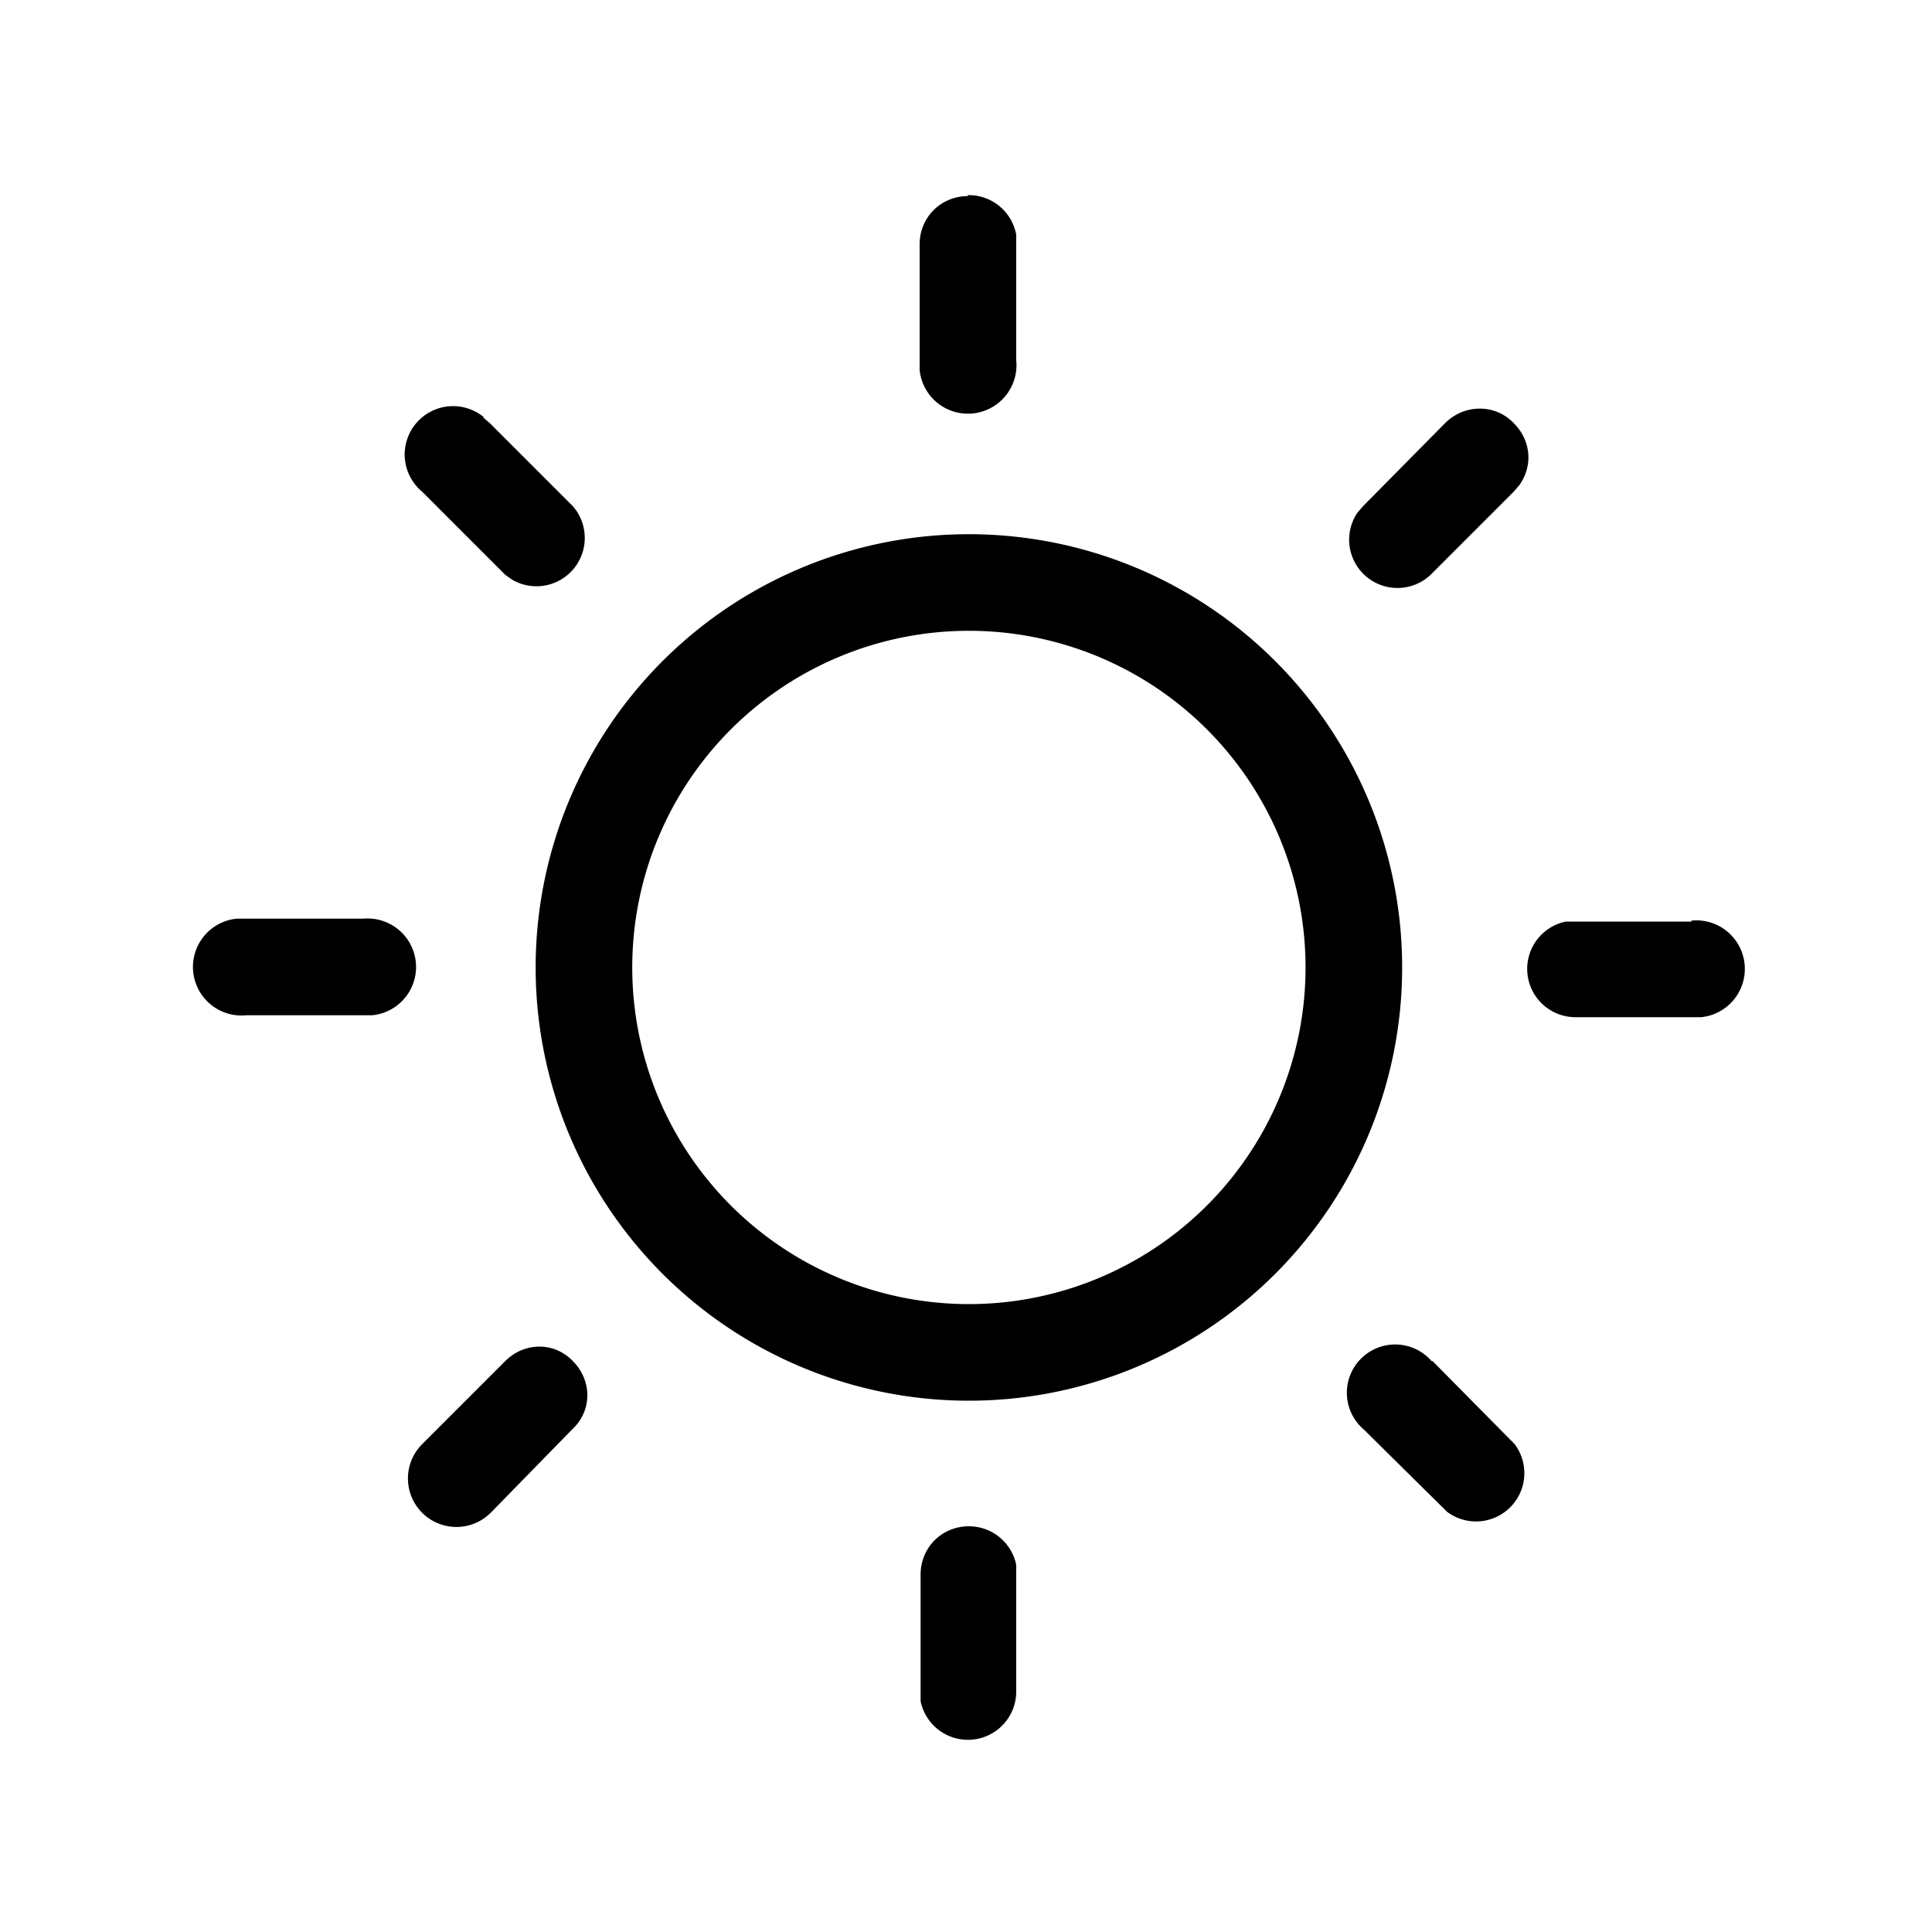 <svg width="20" height="20" viewBox="0 0 20 20" xmlns="http://www.w3.org/2000/svg"><path d="M10.03 15.8a.5.5 0 01.49.4v1.31a.5.5 0 01-.99.1V16.3c0-.28.22-.5.5-.5zm4.8-1.71l.85.86a.5.5 0 01-.7.7l-.86-.85a.5.5 0 11.7-.71zm-8.9 0c.2.2.2.51 0 .7l-.85.87a.5.5 0 11-.71-.71l.86-.86c.2-.2.51-.2.7 0zm4.1-8.56a4.48 4.48 0 110 8.97 4.48 4.48 0 010-8.97zm0 1a3.48 3.48 0 100 6.97 3.48 3.48 0 000-6.97zm7.48 3a.5.5 0 01.1 1h-1.3a.5.5 0 01-.1-.99h1.3zM3.76 9.51a.5.5 0 01.09 1h-1.3a.5.5 0 01-.1-1h1.3zM5 4.32l.07.06.86.86A.5.5 0 015.3 6l-.07-.05-.86-.86a.5.5 0 01.64-.77zm10.67.06c.18.18.2.44.06.64l-.06.07-.86.86a.5.5 0 01-.76-.64l.06-.07.85-.86c.2-.2.52-.2.71 0zm-5.65-2.36a.5.5 0 01.5.41v1.3a.5.5 0 01-1 .1v-1.3c0-.28.22-.5.5-.5z"/></svg>